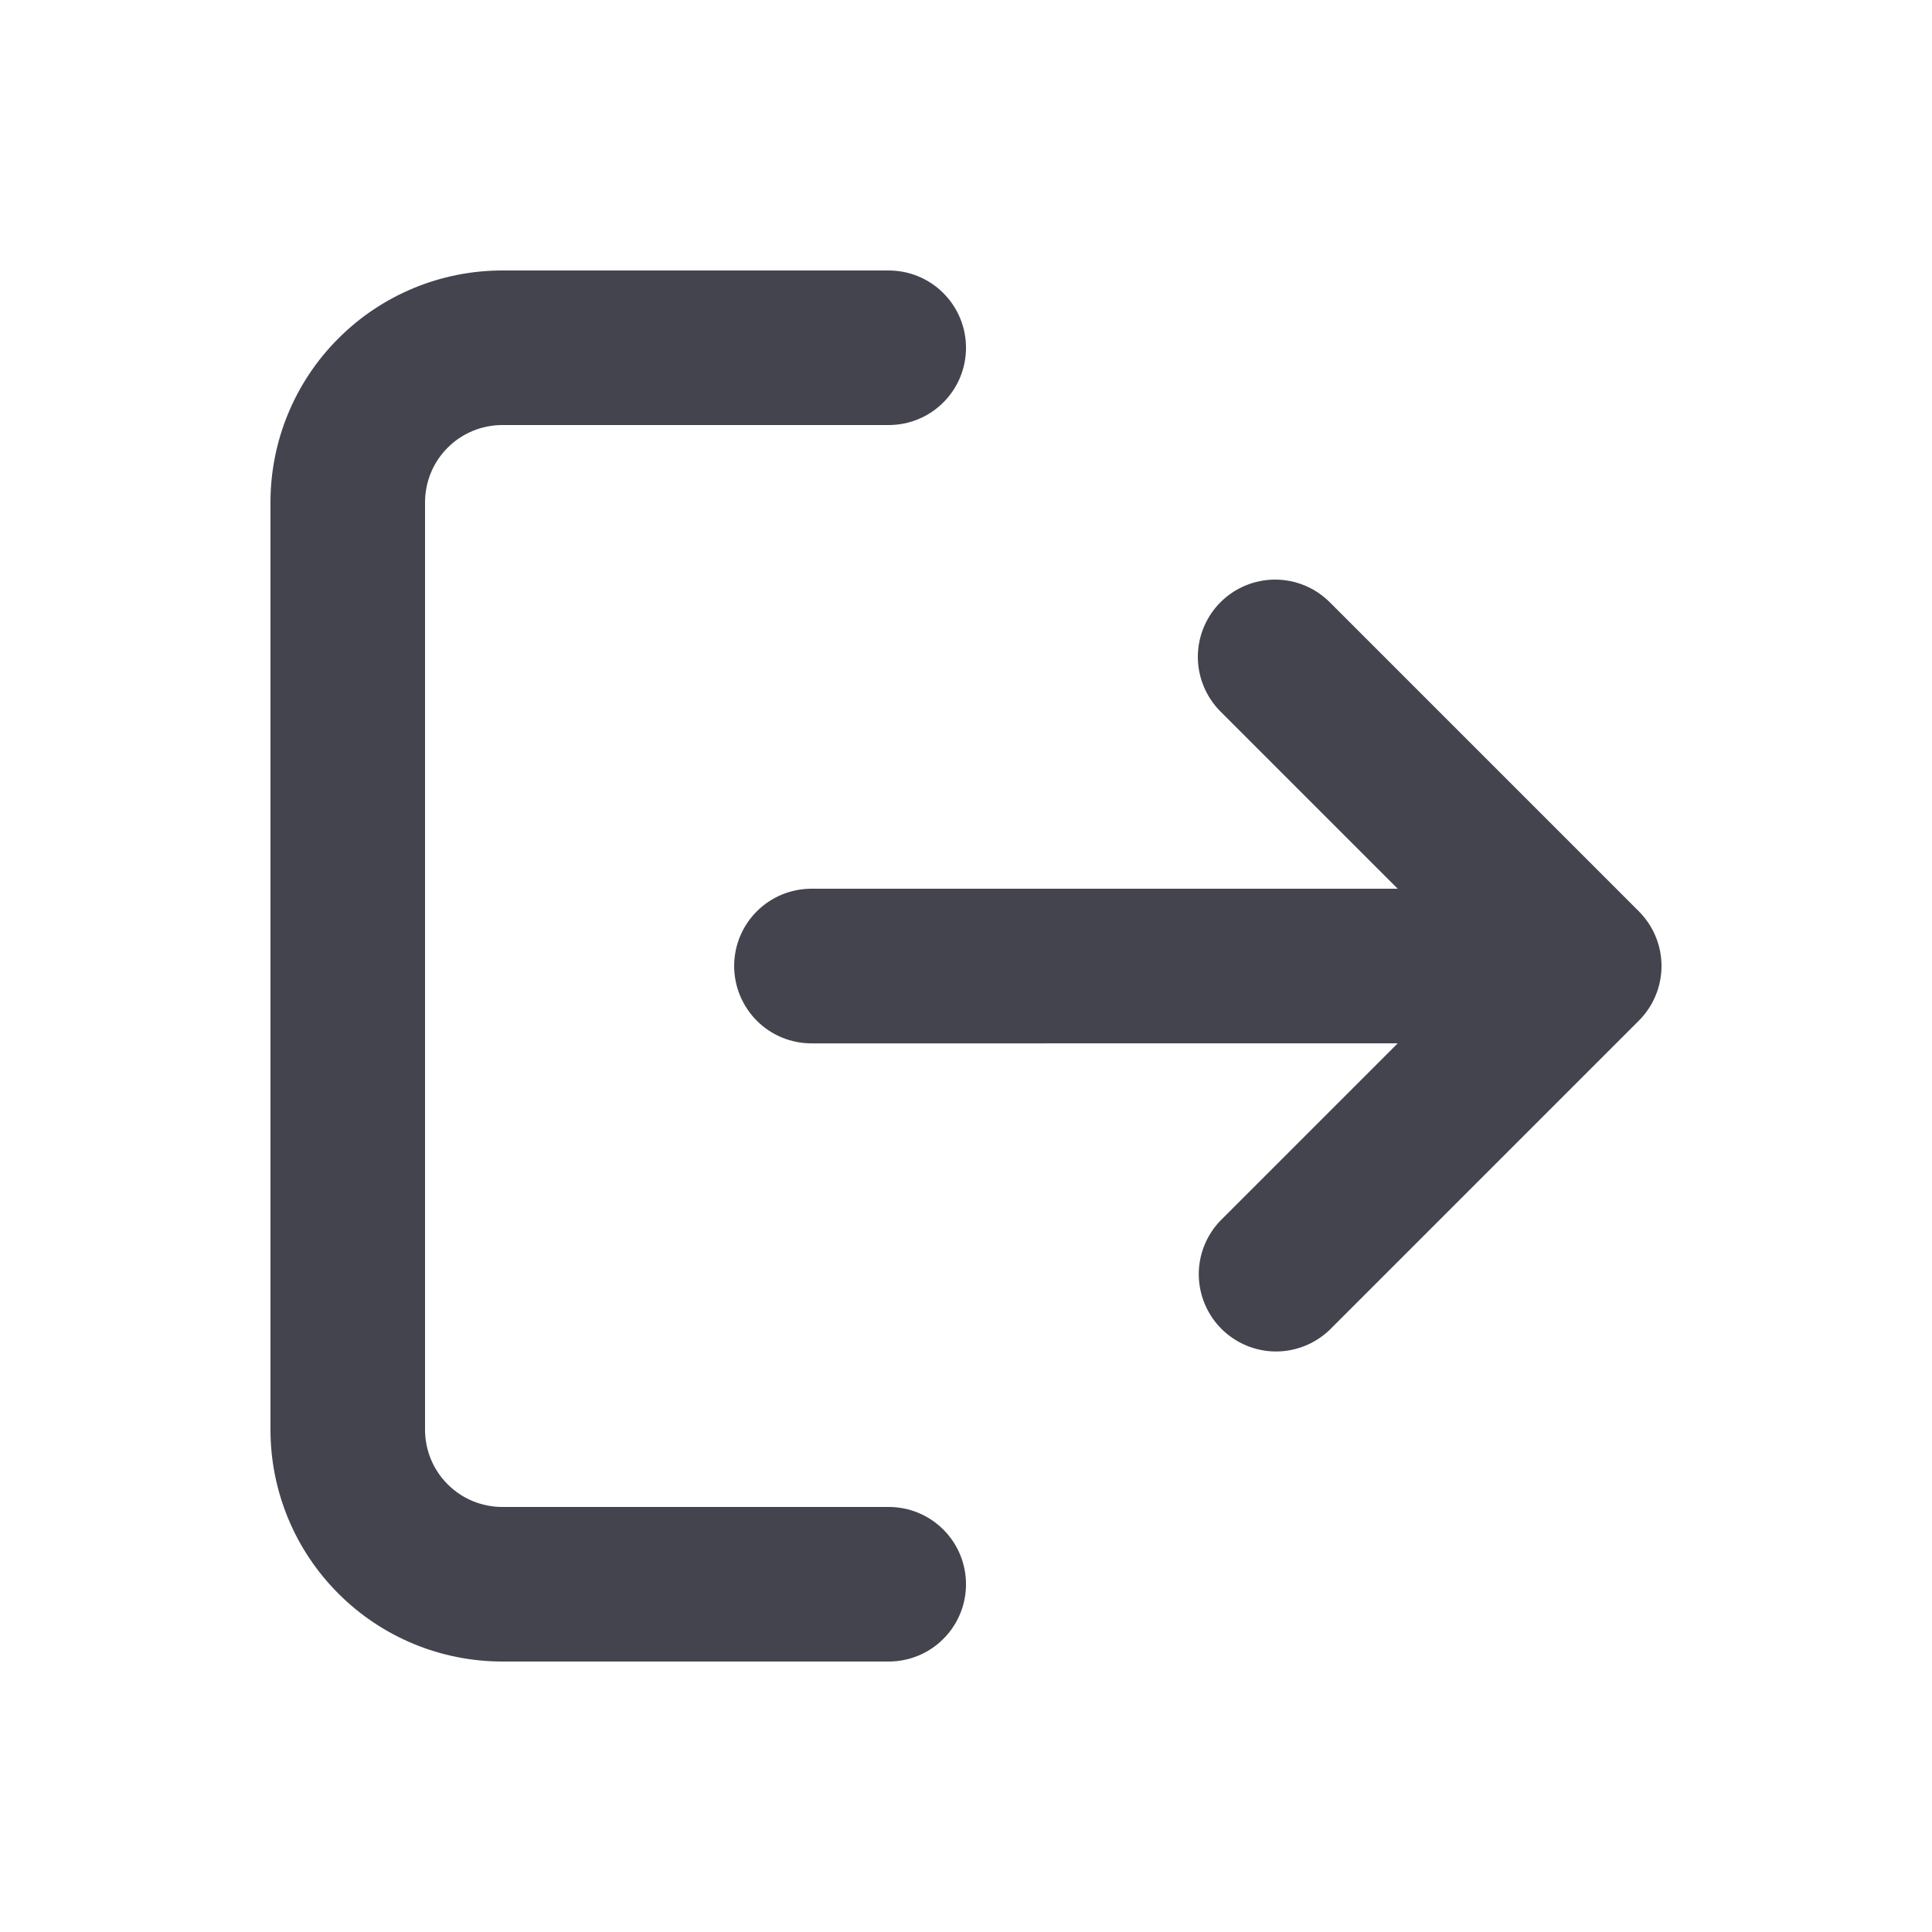 <?xml version="1.0" encoding="iso-8859-1"?>
<!-- Generator: Adobe Illustrator 25.4.1, SVG Export Plug-In . SVG Version: 6.00 Build 0)  -->
<svg version="1.1" id="Layer_1" xmlns="http://www.w3.org/2000/svg" xmlns:xlink="http://www.w3.org/1999/xlink" x="0px" y="0px"
	 viewBox="0 0 25 25" style="enable-background:new 0 0 25 25;" xml:space="preserve">
<g>
	<path style="fill:#44444F;" d="M6.5,3.5c-0.796,0-1.559,0.316-2.121,0.879C3.816,4.941,3.5,5.704,3.5,6.5v12
		c0,0.796,0.316,1.559,0.879,2.121C4.941,21.184,5.704,21.5,6.5,21.5h5c0.265,0,0.52-0.105,0.707-0.293
		C12.395,21.02,12.5,20.765,12.5,20.5s-0.105-0.52-0.293-0.707C12.02,19.605,11.765,19.5,11.5,19.5h-5
		c-0.265,0-0.52-0.105-0.707-0.293C5.605,19.02,5.5,18.765,5.5,18.5v-12c0-0.265,0.105-0.52,0.293-0.707
		C5.98,5.605,6.235,5.5,6.5,5.5h5c0.265,0,0.52-0.105,0.707-0.293C12.395,5.02,12.5,4.765,12.5,4.5c0-0.265-0.105-0.52-0.293-0.707
		C12.02,3.605,11.765,3.5,11.5,3.5H6.5z"/>
	<path style="fill:#44444F;" d="M15.793,7.793C15.981,7.605,16.235,7.5,16.5,7.5s0.519,0.105,0.707,0.293l4,4
		C21.394,11.98,21.5,12.235,21.5,12.5c0,0.265-0.106,0.52-0.293,0.707l-4,4c-0.189,0.182-0.441,0.283-0.703,0.281
		c-0.263-0.002-0.513-0.108-0.699-0.293c-0.185-0.185-0.29-0.436-0.293-0.698c-0.002-0.262,0.099-0.515,0.281-0.703l2.293-2.293
		H10.5c-0.265,0-0.52-0.105-0.707-0.293C9.605,13.019,9.5,12.765,9.5,12.5c0-0.265,0.105-0.52,0.293-0.707
		C9.98,11.605,10.235,11.5,10.5,11.5h7.586l-2.293-2.293C15.606,9.019,15.5,8.765,15.5,8.5C15.5,8.235,15.606,7.98,15.793,7.793z"/>
</g>
</svg>
